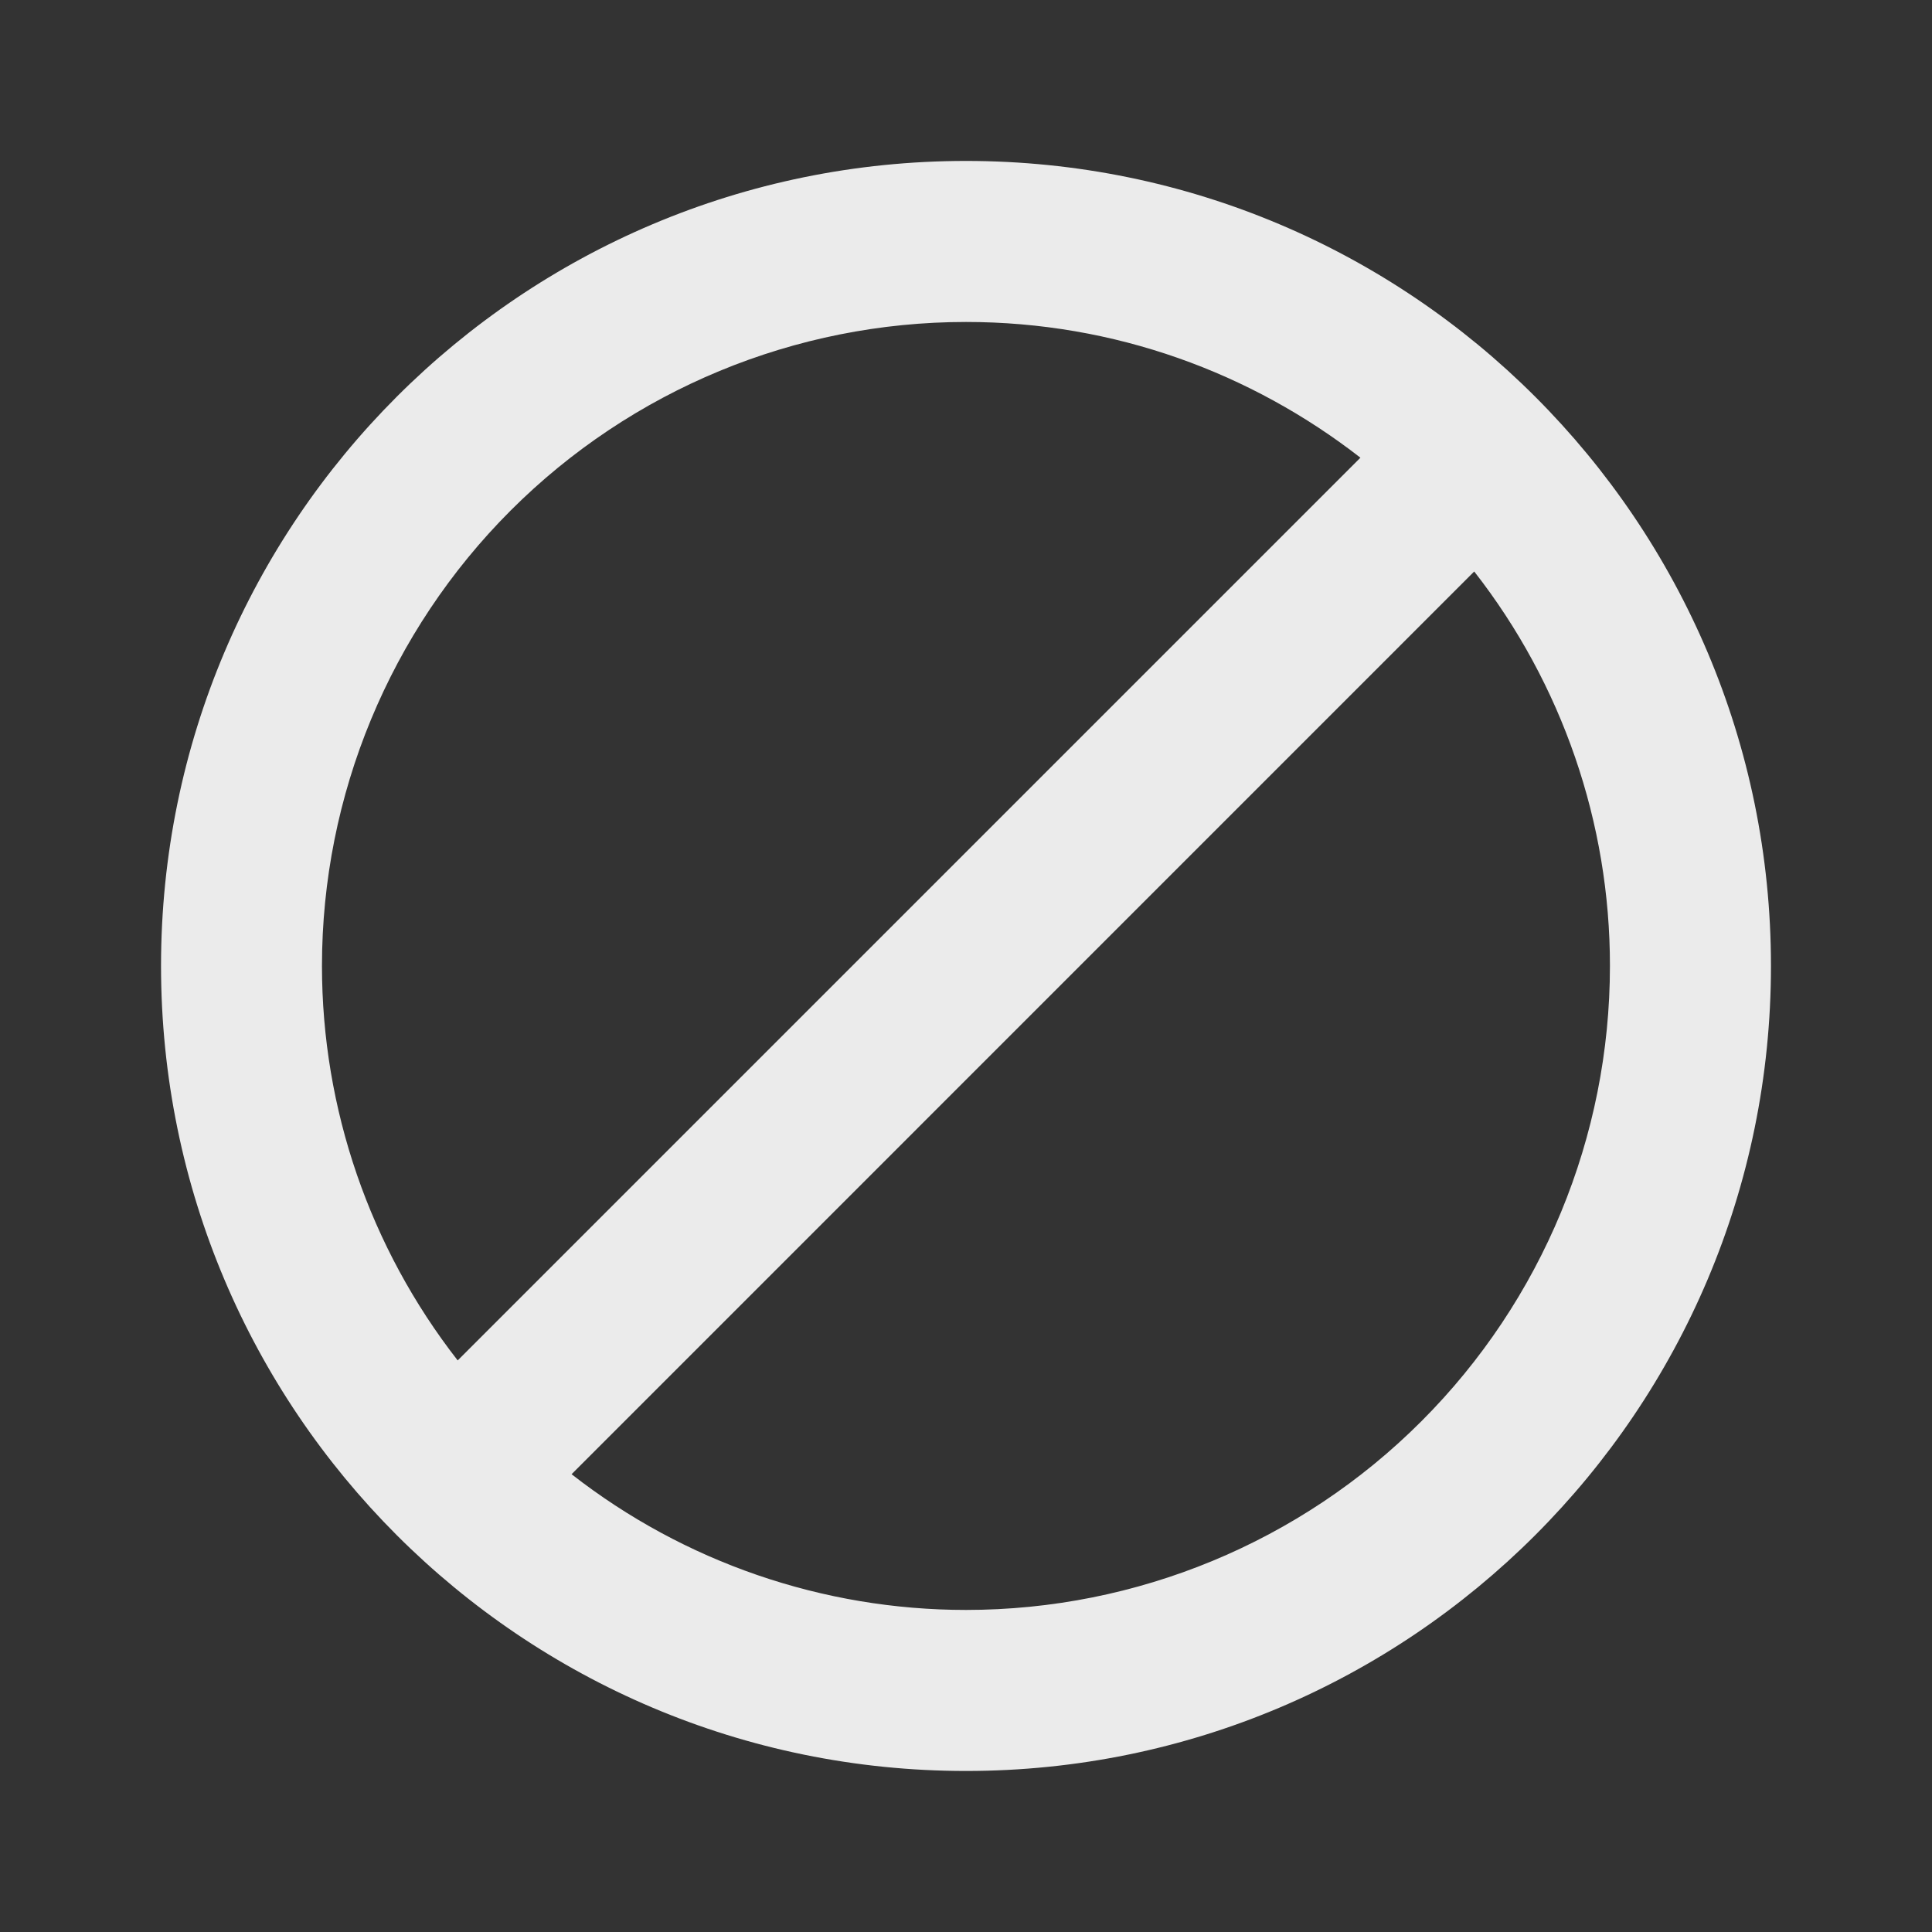 <svg width="20" height="20" viewBox="0 0 20 20" fill="none" xmlns="http://www.w3.org/2000/svg">
<rect x="0" y="0" width="20" height="20" fill="#333333" stroke="none"/>
<path d="M10 1.666C5.397 1.666 1.667 5.397 1.667 9.999C1.667 14.602 5.397 18.333 10 18.333C14.602 18.333 18.333 14.602 18.333 9.999C18.333 5.397 14.602 1.666 10 1.666ZM3.333 9.999C3.333 8.231 4.036 6.536 5.286 5.285C6.536 4.035 8.232 3.333 10 3.333C11.54 3.333 12.954 3.86 14.083 4.738L4.738 14.083C3.828 12.916 3.333 11.479 3.333 9.999ZM10 16.666C8.52 16.666 7.083 16.172 5.917 15.261L15.261 5.916C16.172 7.082 16.667 8.52 16.666 9.999C16.666 11.768 15.964 13.463 14.714 14.713C13.464 15.964 11.768 16.666 10 16.666Z" fill="#EBEBEB"/>
</svg>
